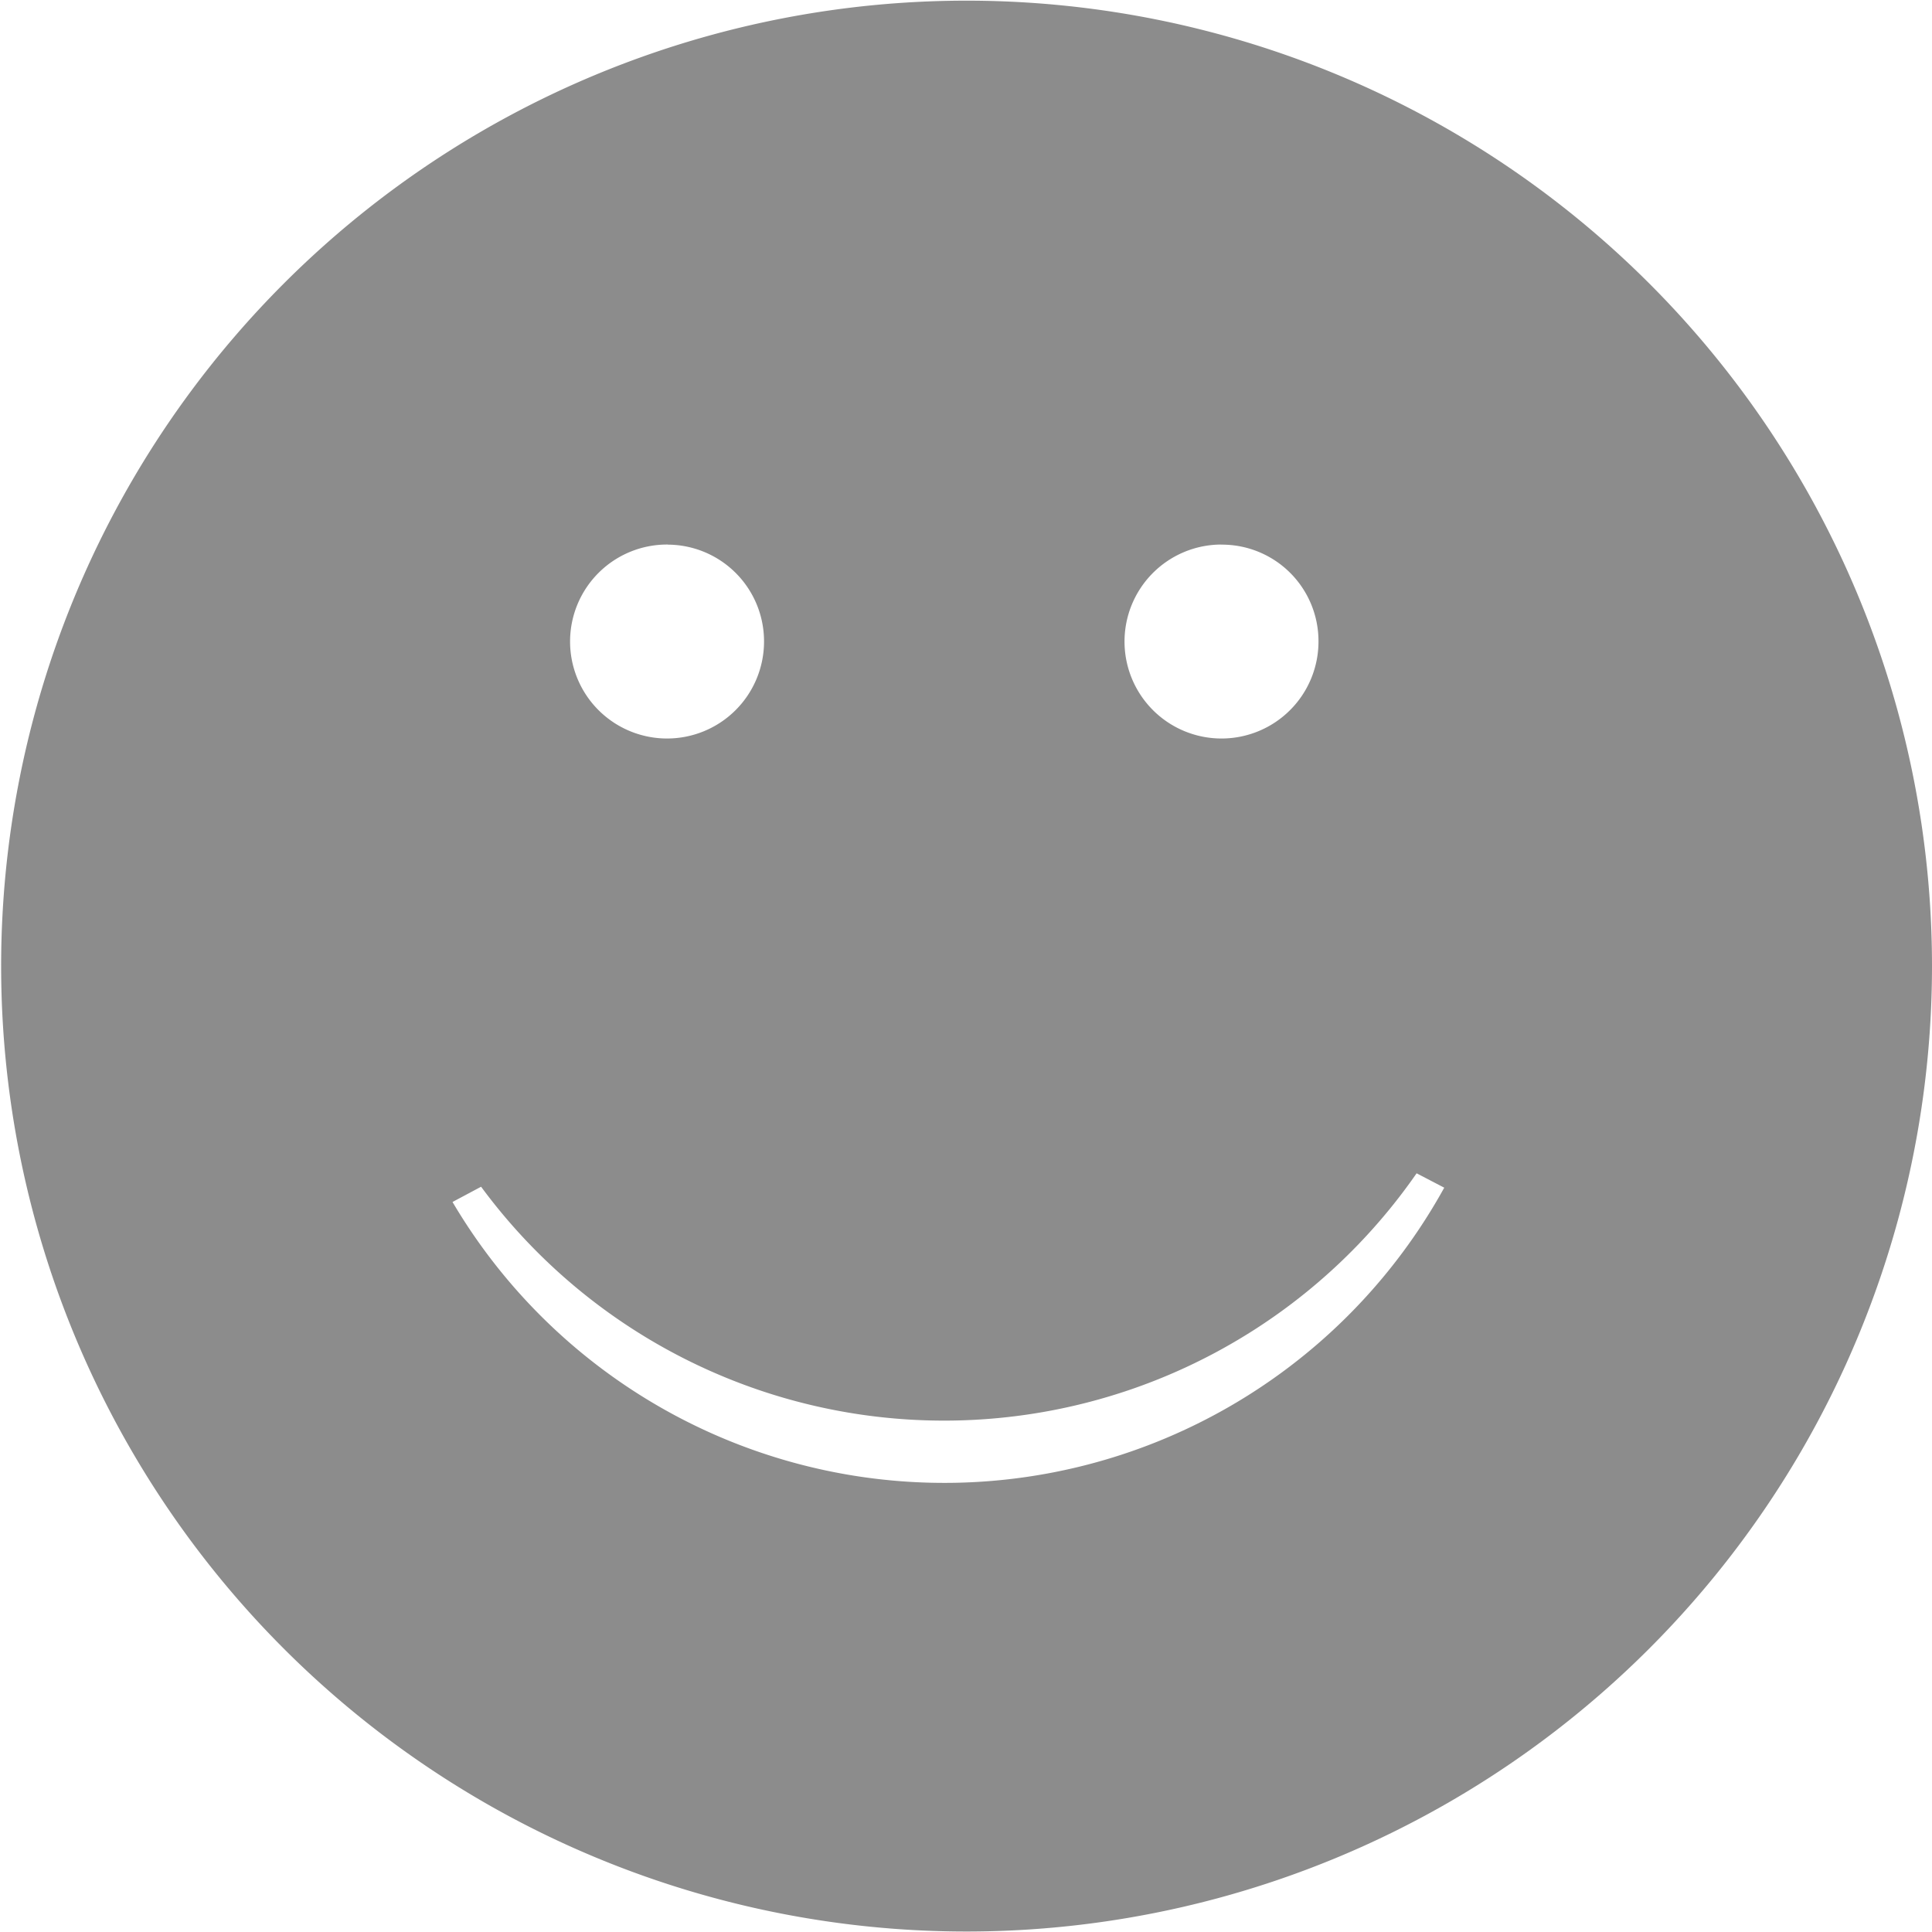 <svg xmlns="http://www.w3.org/2000/svg" xmlns:xlink="http://www.w3.org/1999/xlink" width="20.28" height="20.281"
     viewBox="0 0 20.28 20.281">
    <defs>
        <style>
            .cls-1 {
            fill: #8c8c8c;
            fill-rule: evenodd;
            filter: url(#filter);
            }
        </style>
        <filter id="filter" x="1262.69" y="686.625" width="20.28" height="20.281" filterUnits="userSpaceOnUse">
            <feFlood result="flood" flood-color="#bfbfbf"/>
            <feComposite result="composite" operator="in" in2="SourceGraphic"/>
            <feBlend result="blend" in2="SourceGraphic"/>
        </filter>
    </defs>
    <path id="Emoji" class="cls-1"
          d="M1272.83,706.9a10.134,10.134,0,1,1,10.14-10.133A10.137,10.137,0,0,1,1272.83,706.9Zm-3.13-14.559a1.018,1.018,0,1,0,1.01,1.018A1.015,1.015,0,0,0,1269.7,692.342Zm5.81,0a1.018,1.018,0,1,0,1.02,1.018A1.013,1.013,0,0,0,1275.51,692.342Zm2.05,6.6a6.037,6.037,0,0,1-9.82.141l-0.3.16a5.993,5.993,0,0,0,10.41-.15Z"
          transform="translate(-1262.69 -686.625)"/>
</svg>
